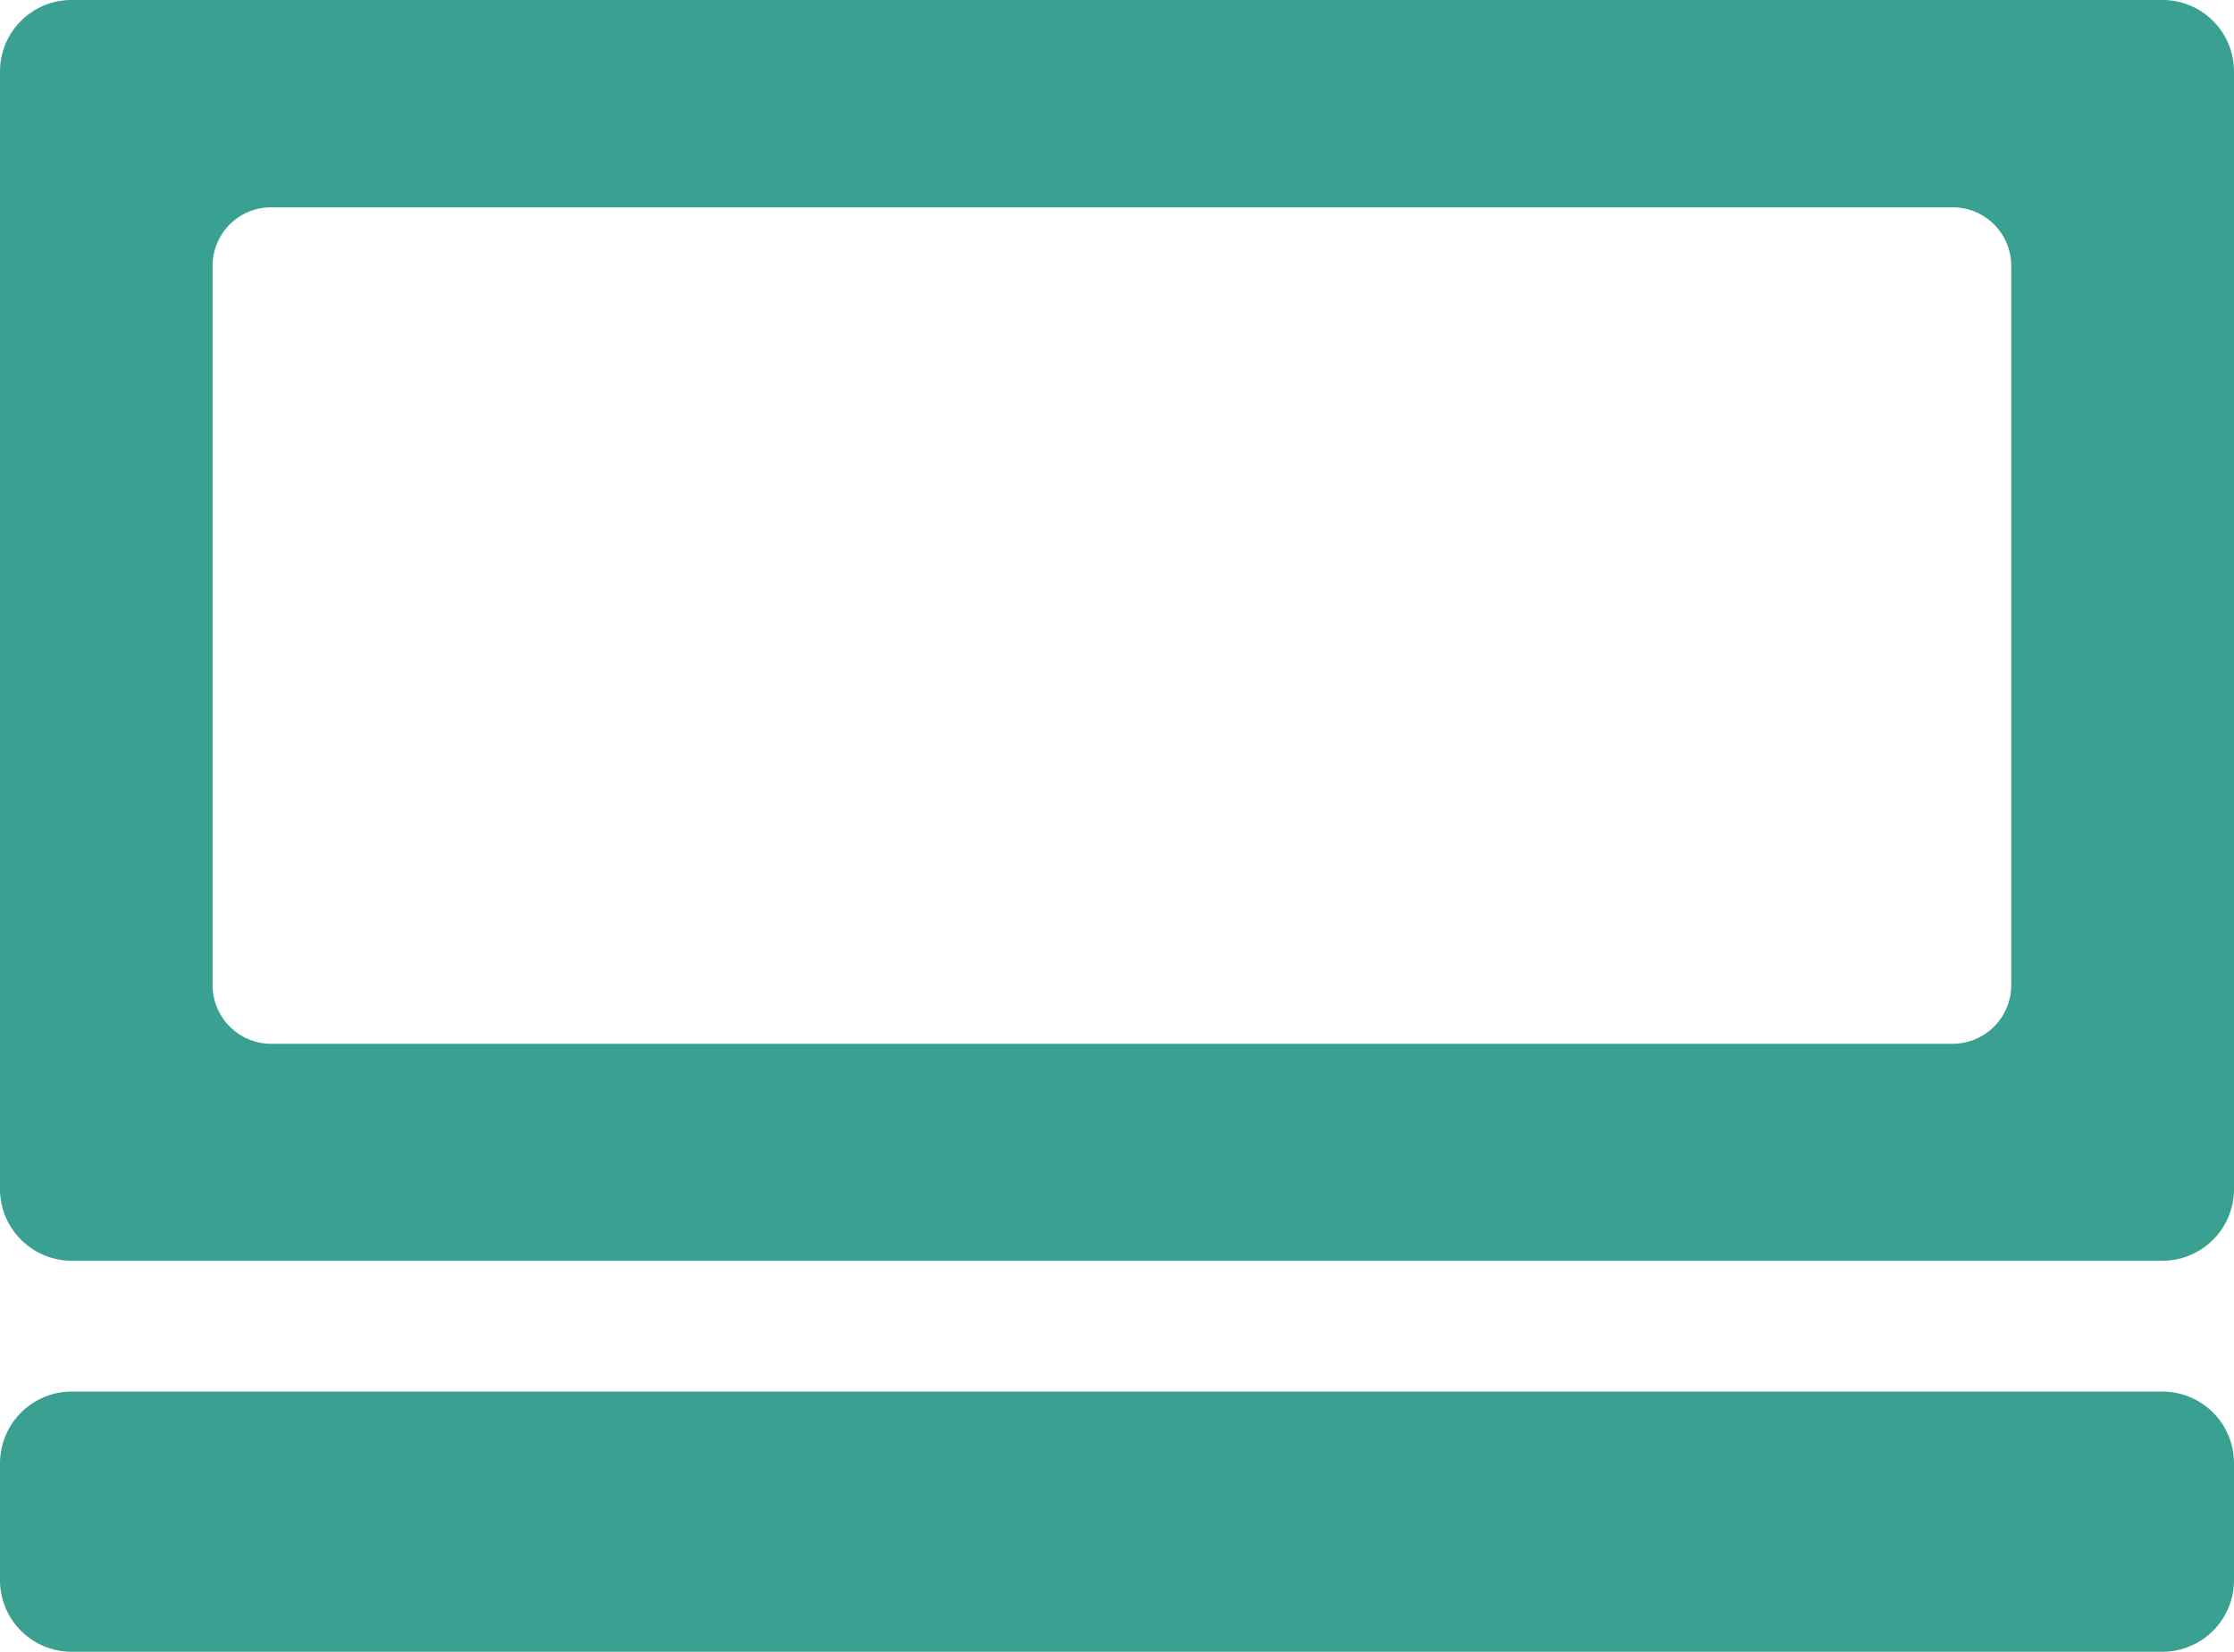 <svg id="Layer_1" data-name="Layer 1" xmlns="http://www.w3.org/2000/svg" viewBox="0 0 127.56 94.33"><defs><style>.cls-1{fill:#3aa091;}</style></defs><title>Logo</title><path class="cls-1" d="M148.82,99.77a4.09,4.09,0,0,1-4.08,4.09H25.34a4.09,4.09,0,0,1-4.08-4.09V93.12A4.1,4.1,0,0,1,25.34,89h119.4a4.09,4.09,0,0,1,4.08,4.1Z" transform="translate(-21.26 -9.53)"/><path class="cls-1" d="M148.82,77.43a4.09,4.09,0,0,1-4.08,4.1H25.34a4.1,4.1,0,0,1-4.08-4.1V13.61a4.08,4.08,0,0,1,4.08-4.08h119.4a4.08,4.08,0,0,1,4.08,4.08ZM136.1,24.71a3.34,3.34,0,0,0-3.35-3.34h-96a3.34,3.34,0,0,0-3.35,3.34V65.79a3.35,3.35,0,0,0,3.35,3.35h96a3.35,3.35,0,0,0,3.35-3.35Z" transform="translate(-21.26 -9.53)"/></svg>